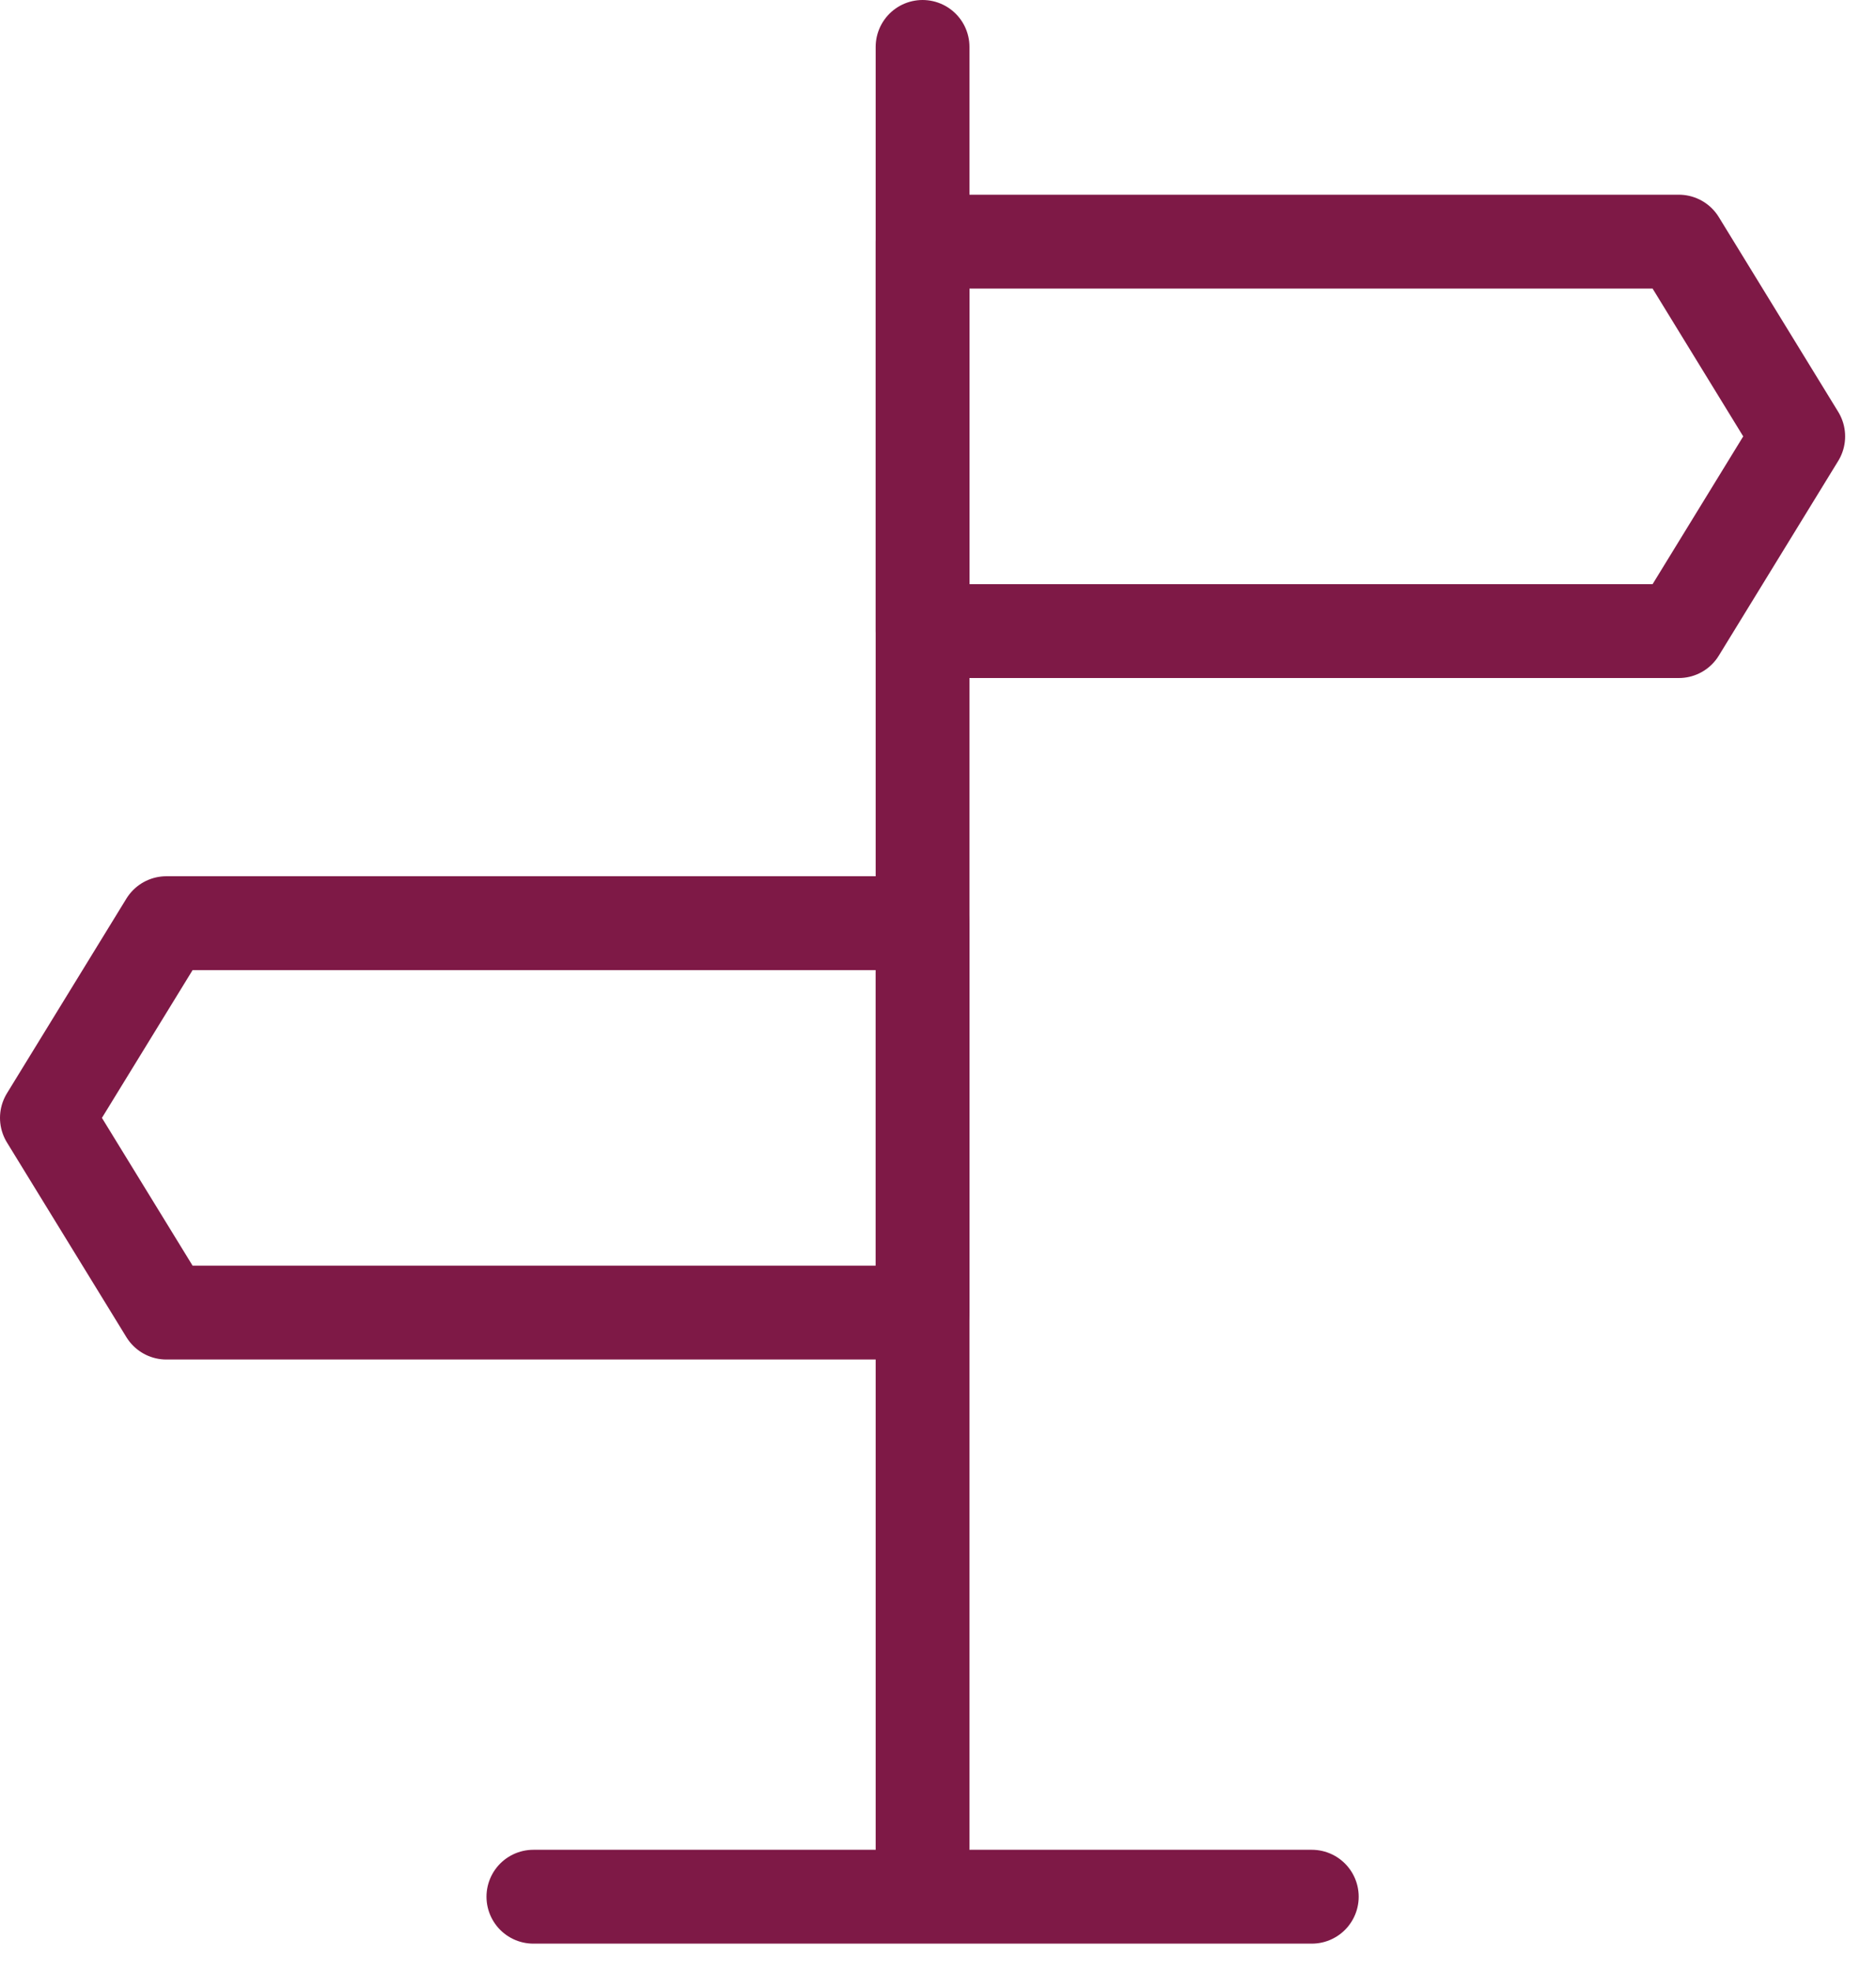 <svg width="40" height="42" viewBox="0 0 40 42" fill="none" xmlns="http://www.w3.org/2000/svg">
<path d="M19.671 1V39.38" stroke="#7E1946" stroke-width="2" stroke-linecap="round" stroke-linejoin="round"/>
<path d="M19.671 5.149H35.796L38.342 9.299L35.796 13.448H19.671V5.149ZM19.671 19.672H3.547L1 23.821L3.547 27.97H19.671V19.672Z" stroke="#7E1946" stroke-width="2" stroke-linejoin="round"/>
<path d="M11.373 40.417H27.97" stroke="#7E1946" stroke-width="2" stroke-linecap="round" stroke-linejoin="round"/>
</svg>

